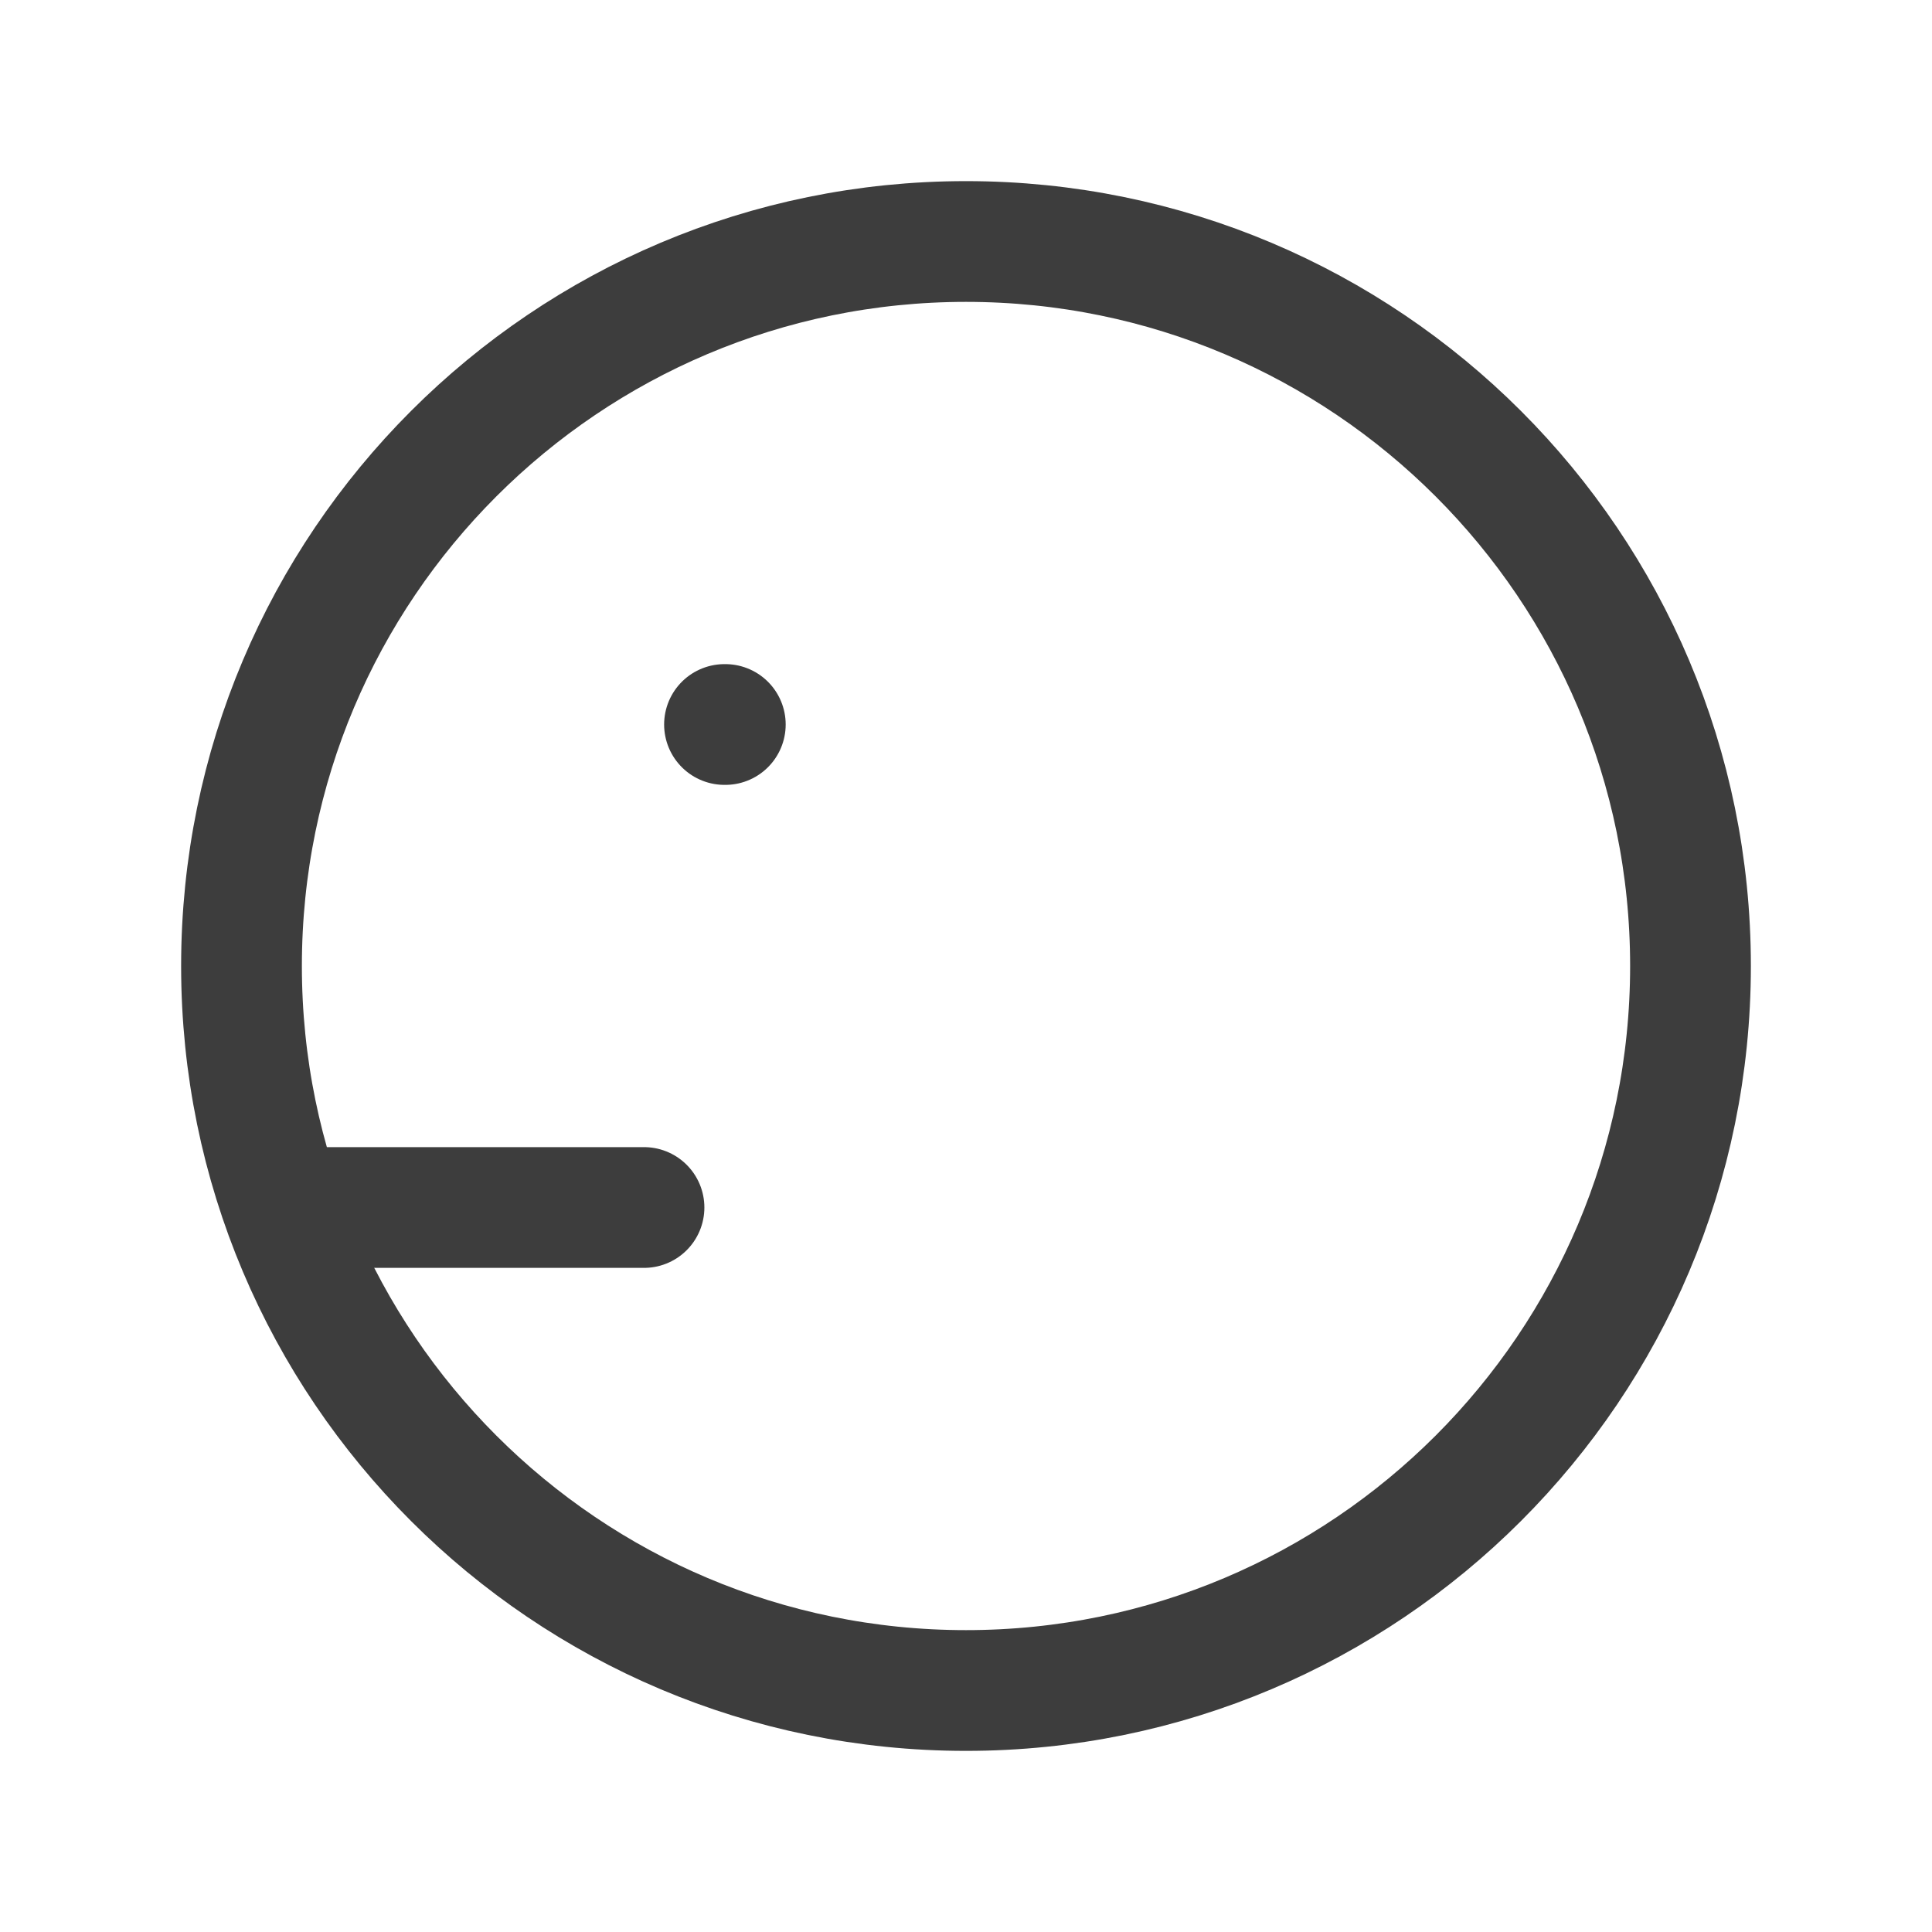 <svg width="24" height="24" viewBox="0 0 24 24" fill="none" xmlns="http://www.w3.org/2000/svg">
<path d="M12 21C16.971 21 21 16.971 21 12C21 7.029 16.971 3 12 3C7.029 3 3 7.029 3 12C3 16.971 7.029 21 12 21Z" stroke="#3D3D3D" stroke-width="1.5" stroke-linecap="round" stroke-linejoin="round"/>
<path d="M9 9H9.01" stroke="#3D3D3D" stroke-width="1.5" stroke-linecap="round" stroke-linejoin="round"/>
<path d="M4 15H8" stroke="#3D3D3D" stroke-width="1.5" stroke-linecap="round" stroke-linejoin="round"/>
</svg>
